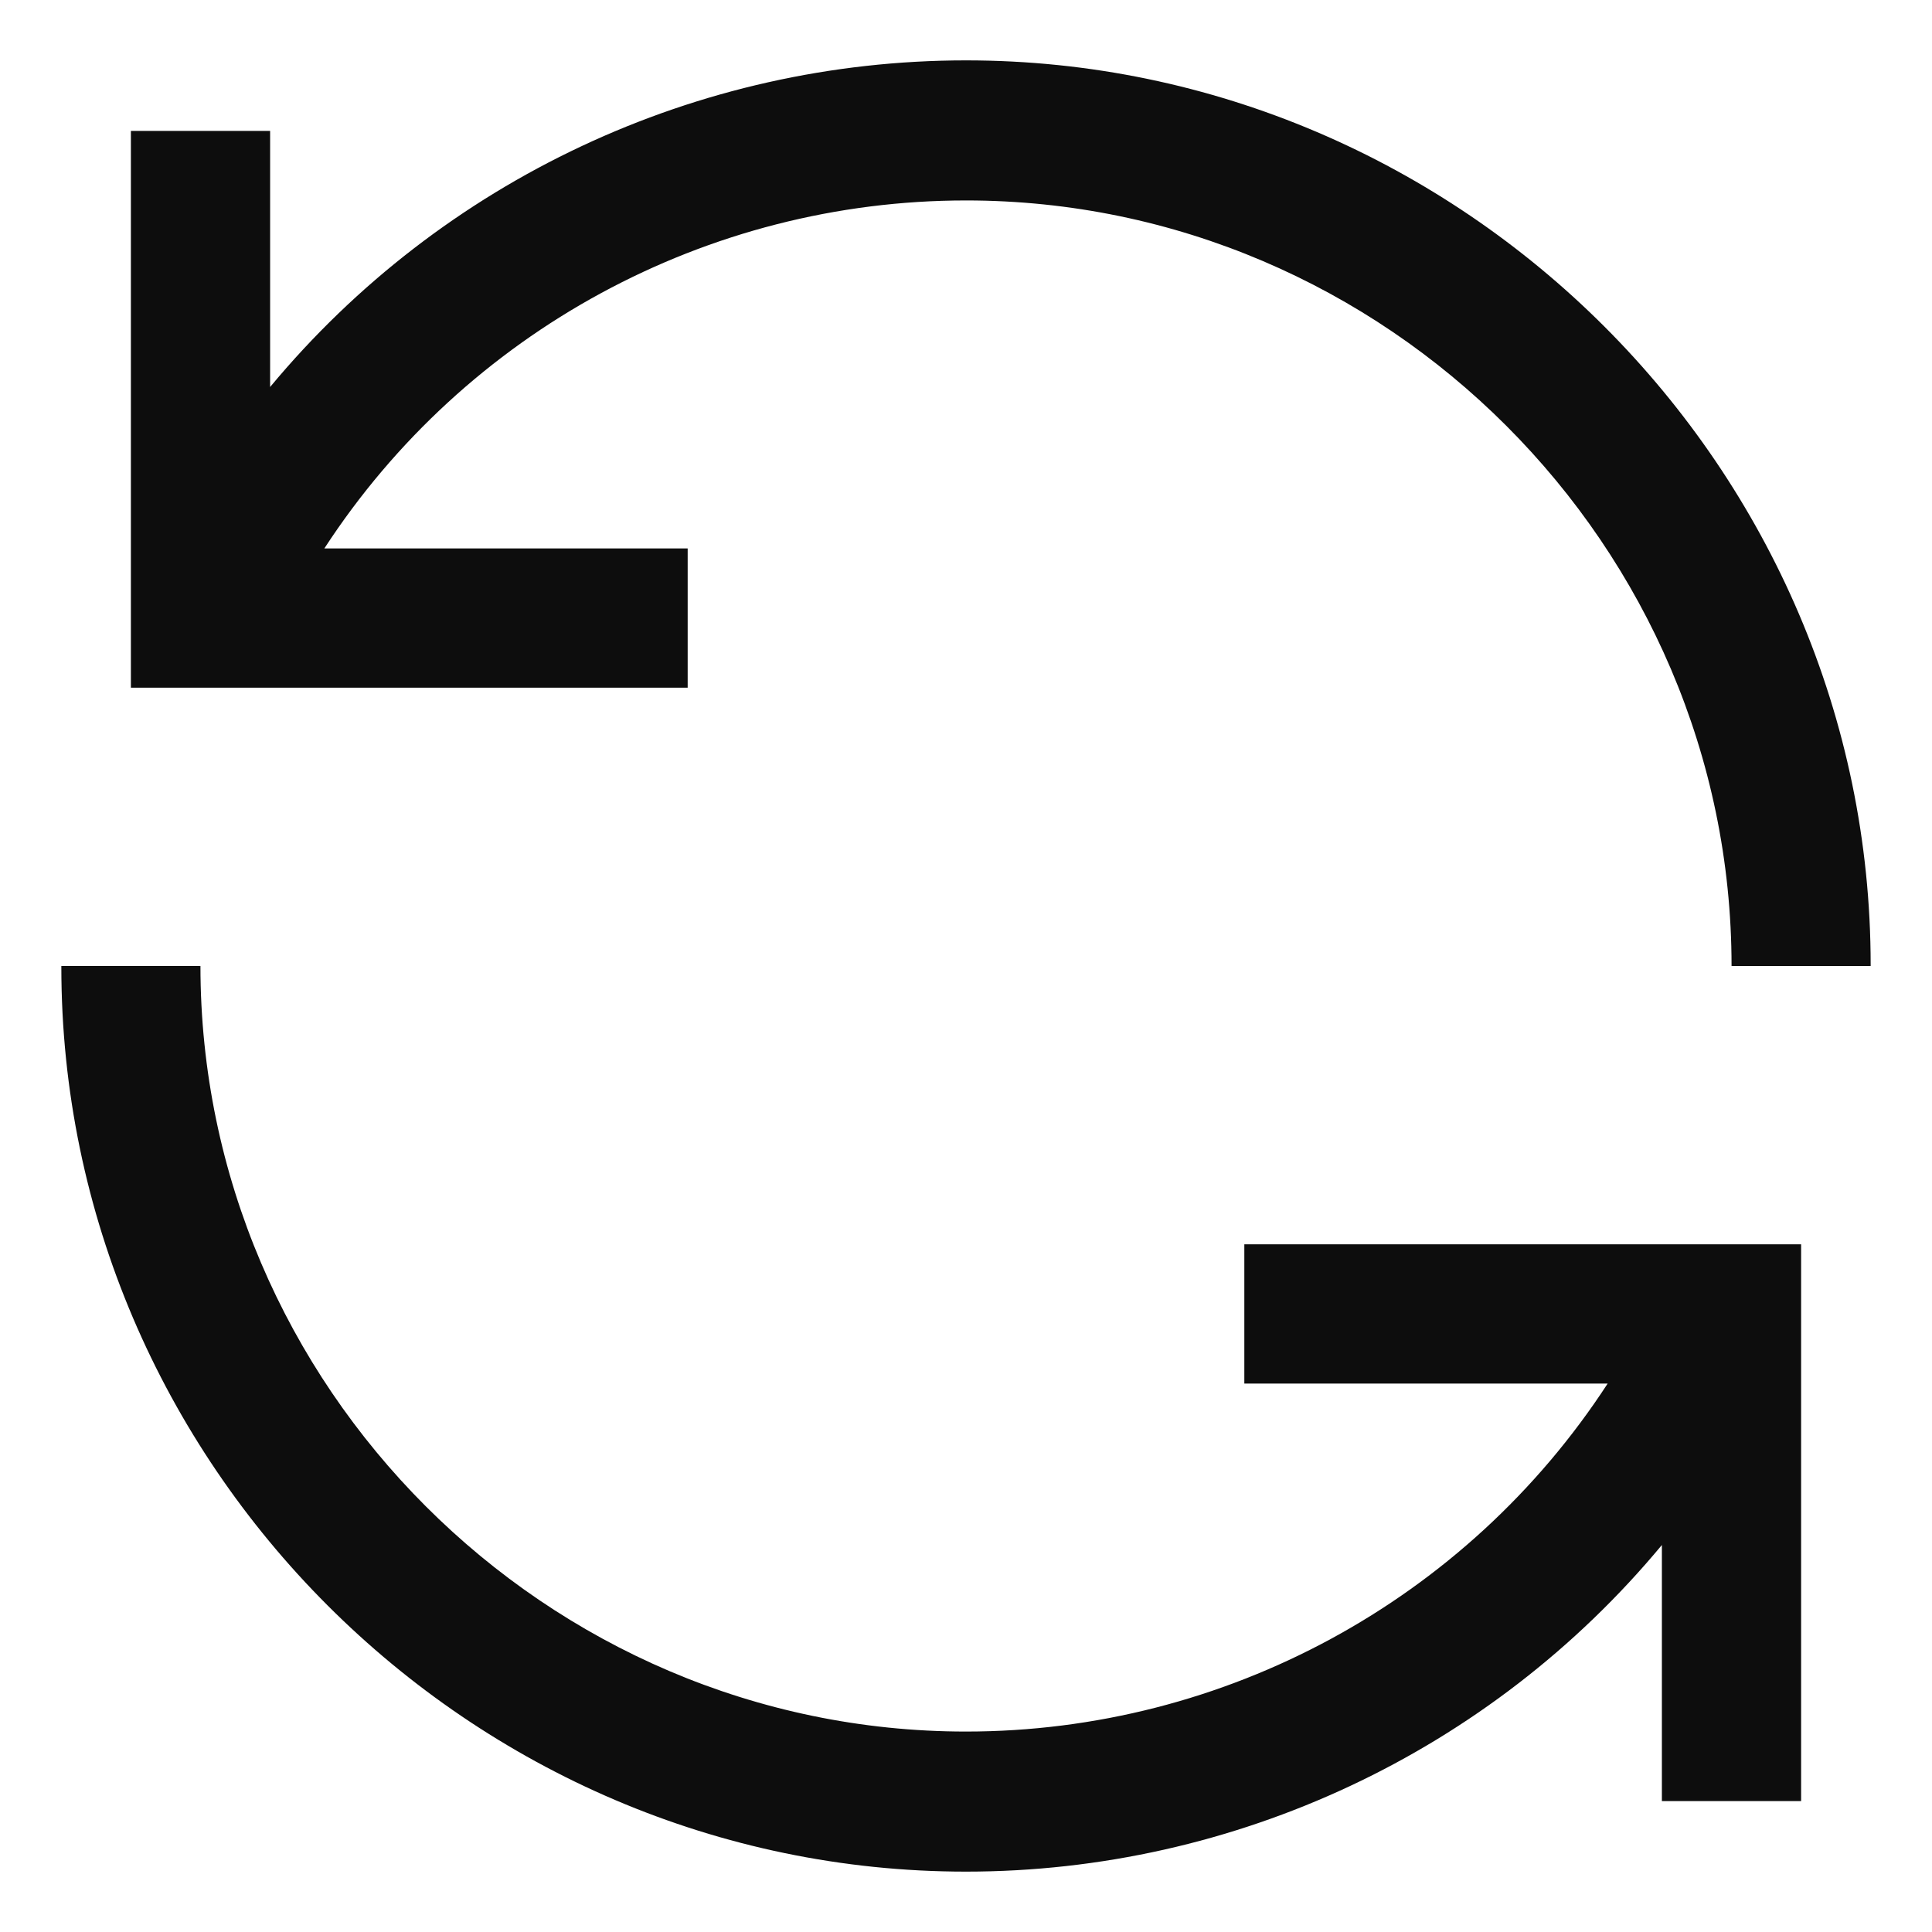 <svg id="refresh" viewBox="0 0 16 16" xmlns="http://www.w3.org/2000/svg">
    <path fill="#0d0d0d" fill-rule="evenodd" clip-rule="evenodd" d="M5.695,4.542L2.686,4.542C3.855,2.746 5.857,1.66 8,1.66C11.478,1.66 14.34,4.522 14.34,8C14.34,8 14.34,8 14.34,8L15.492,8C15.492,7.997 15.492,7.995 15.492,7.992C15.492,3.882 12.11,0.5 8,0.5C5.774,0.5 3.659,1.492 2.237,3.205L2.237,1.084L1.084,1.084L1.084,5.695L5.695,5.695L5.695,4.542Z"/>
    <path fill="#0d0d0d" fill-rule="evenodd" clip-rule="evenodd" d="M10.305,11.458L13.314,11.458C12.145,13.254 10.143,14.34 8,14.34C4.522,14.34 1.66,11.478 1.66,8C1.66,8 1.66,8 1.66,8L0.508,8C0.508,8.003 0.508,8.005 0.508,8.008C0.508,12.118 3.89,15.5 8,15.5C10.226,15.5 12.341,14.508 13.763,12.795L13.763,14.916L14.916,14.916L14.916,10.305L10.305,10.305L10.305,11.458Z"/>
</svg>
